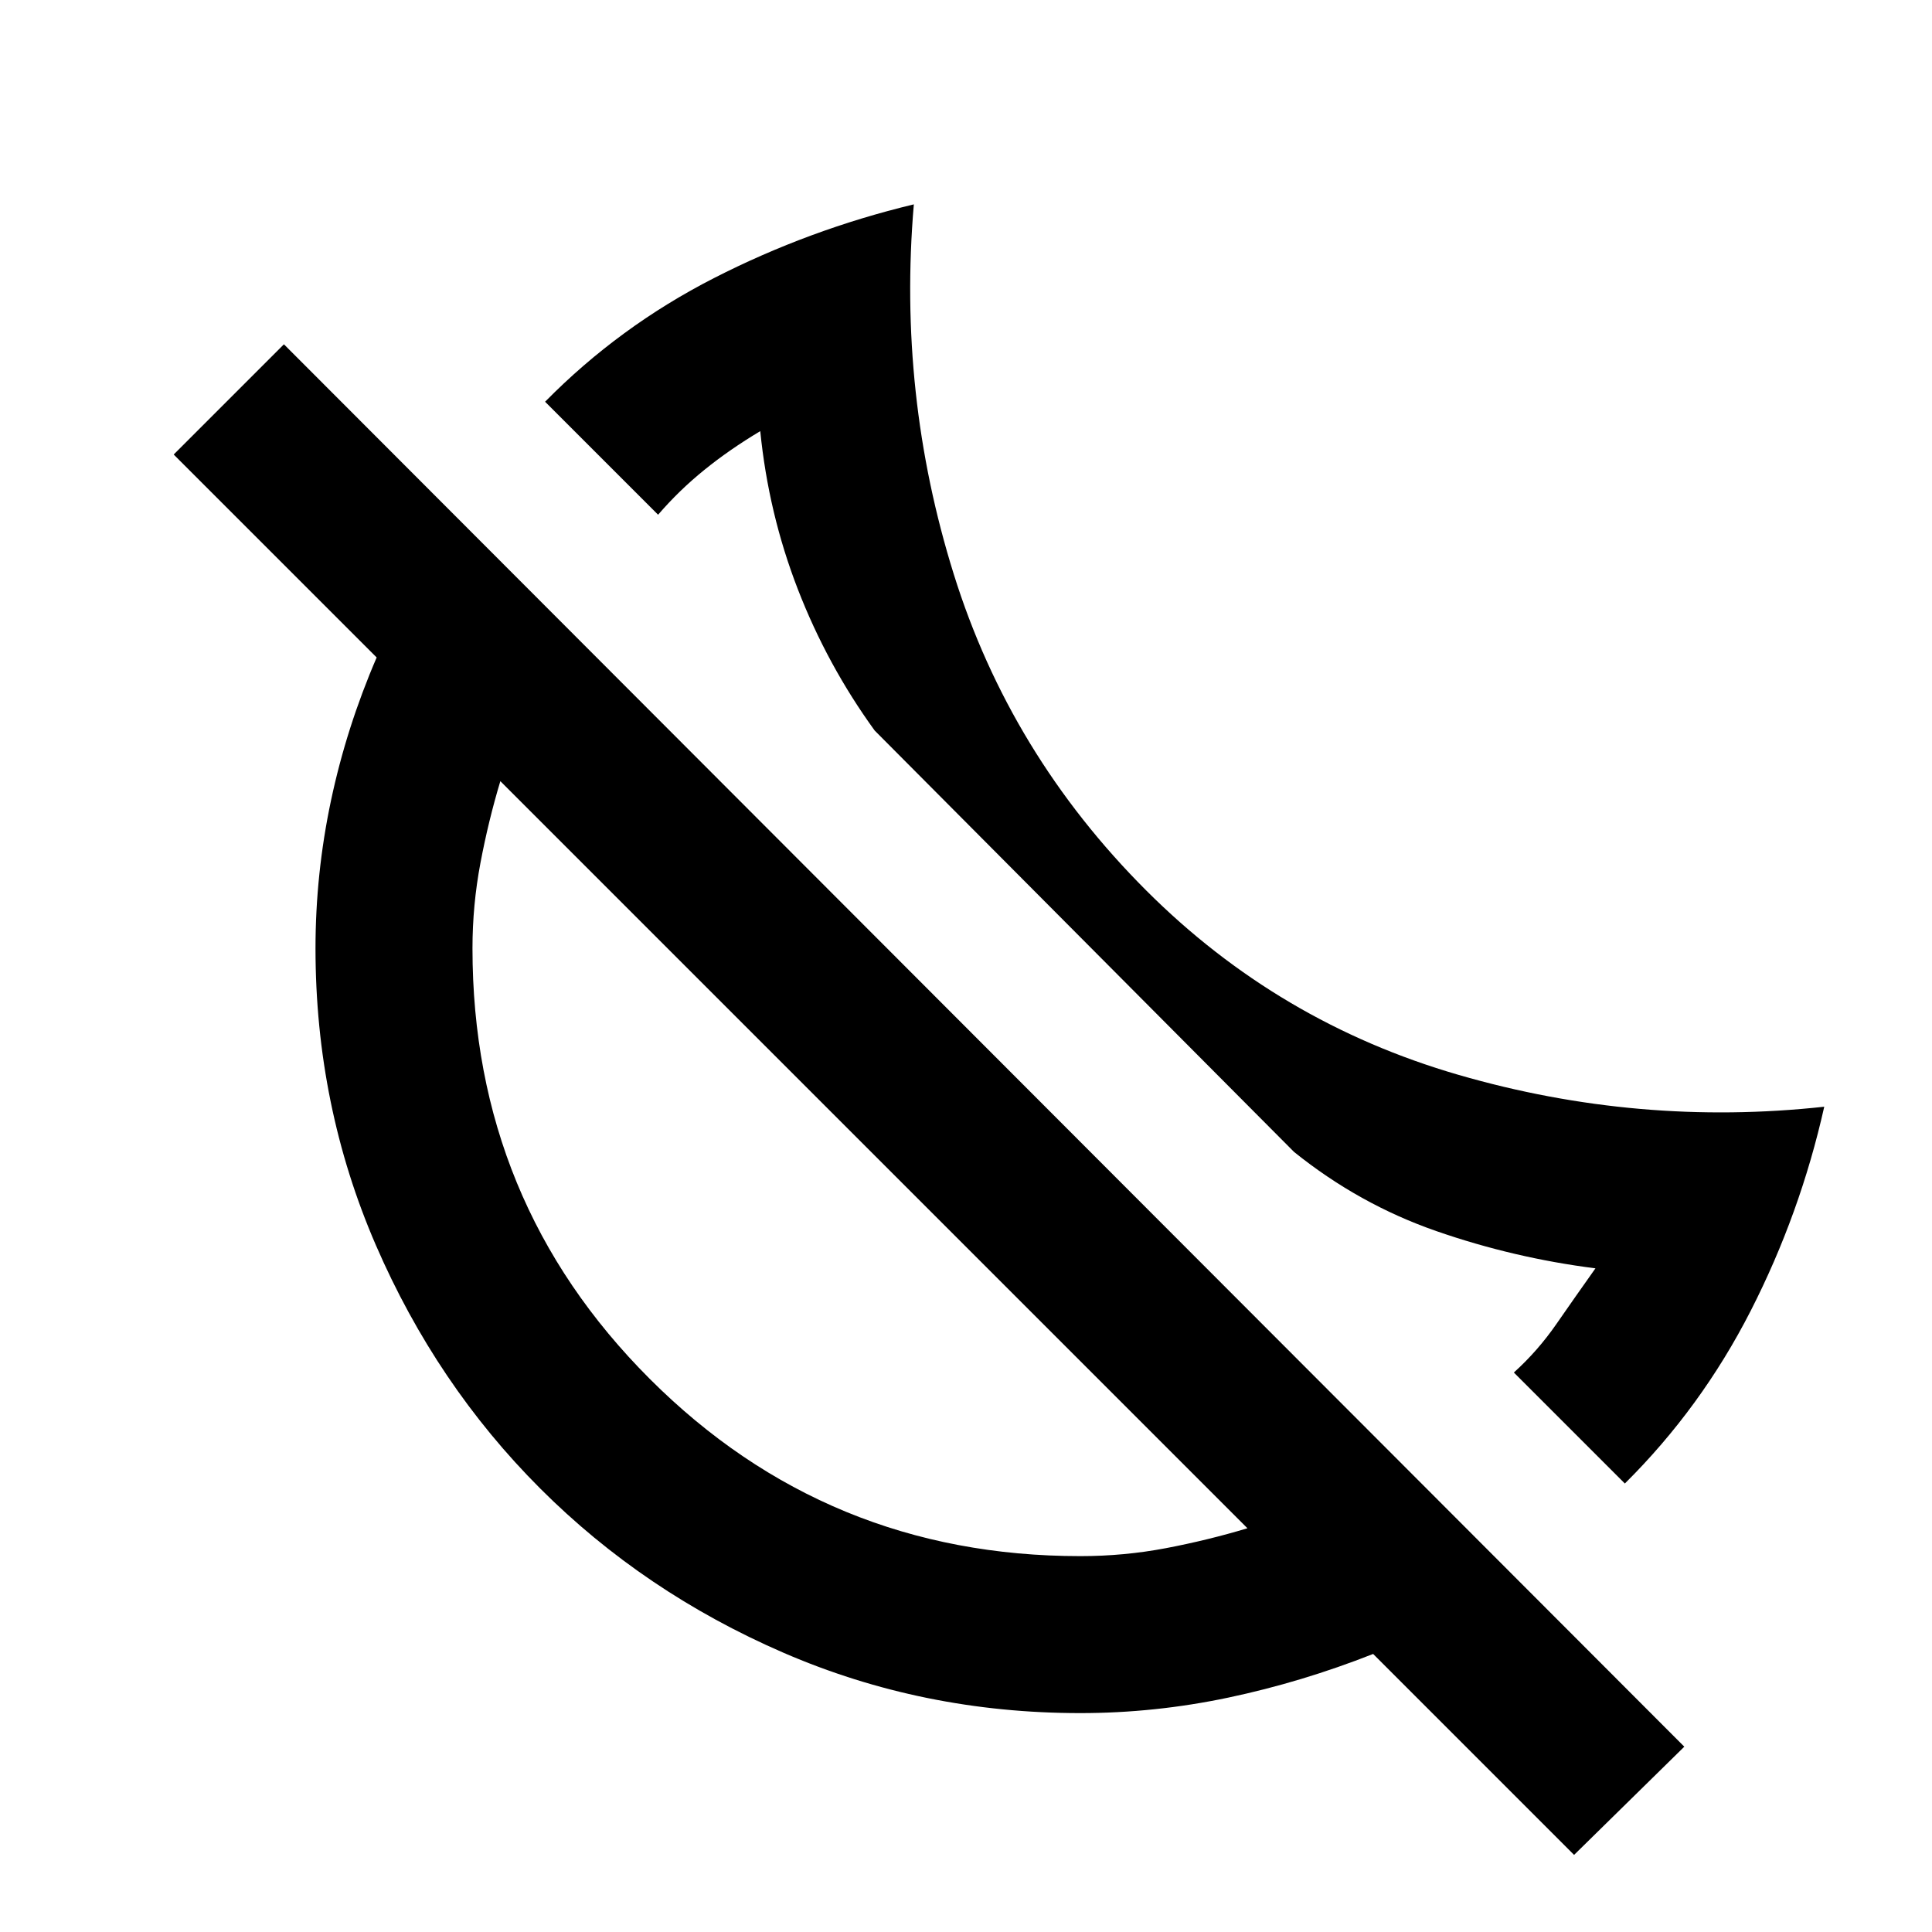 <svg xmlns="http://www.w3.org/2000/svg" height="20" viewBox="0 -960 960 960" width="20"><path d="M807.38-222.85 752.23-278q11.86-10.71 21.12-24.08 9.27-13.38 19.42-27.69-40.62-5.15-79.04-18.5-38.42-13.35-70.73-39.35L434.62-597q-23.58-32.54-38.18-70.21-14.59-37.68-18.67-78.56-15.31 9.15-27.82 19.29-12.52 10.13-22.95 22.25l-56.15-56.15q36.84-37.39 83.96-61.46 47.11-24.08 99.27-36.62-8.08 94.31 19.84 183.77 27.93 89.46 95.62 157.15 65.69 65.69 155.15 91.62 89.46 25.92 181.77 15.84-11.92 53.16-36.52 101.36t-62.56 85.87ZM782.15-38.31l-99.84-99.85q-35.52 14-72.01 21.7-36.48 7.69-73.53 7.69-78.27 0-147.53-30.02-69.26-30.03-120.84-81.61t-81.61-120.84q-30.02-69.26-30.02-147.53 0-37.05 7.69-73.4 7.7-36.35 22.7-71.14L86.31-734.15l54.77-54.77L836.92-92.08l-54.77 53.77ZM536.77-186.77q21.79 0 42.59-3.96 20.8-3.96 40.49-9.89L248.62-571.85q-5.93 19.69-9.89 40.64-3.96 20.95-3.96 42.44 0 125.83 88.08 213.92 88.09 88.08 213.92 88.08ZM434.23-386.23Zm105.39-105.39Z"/></svg>
